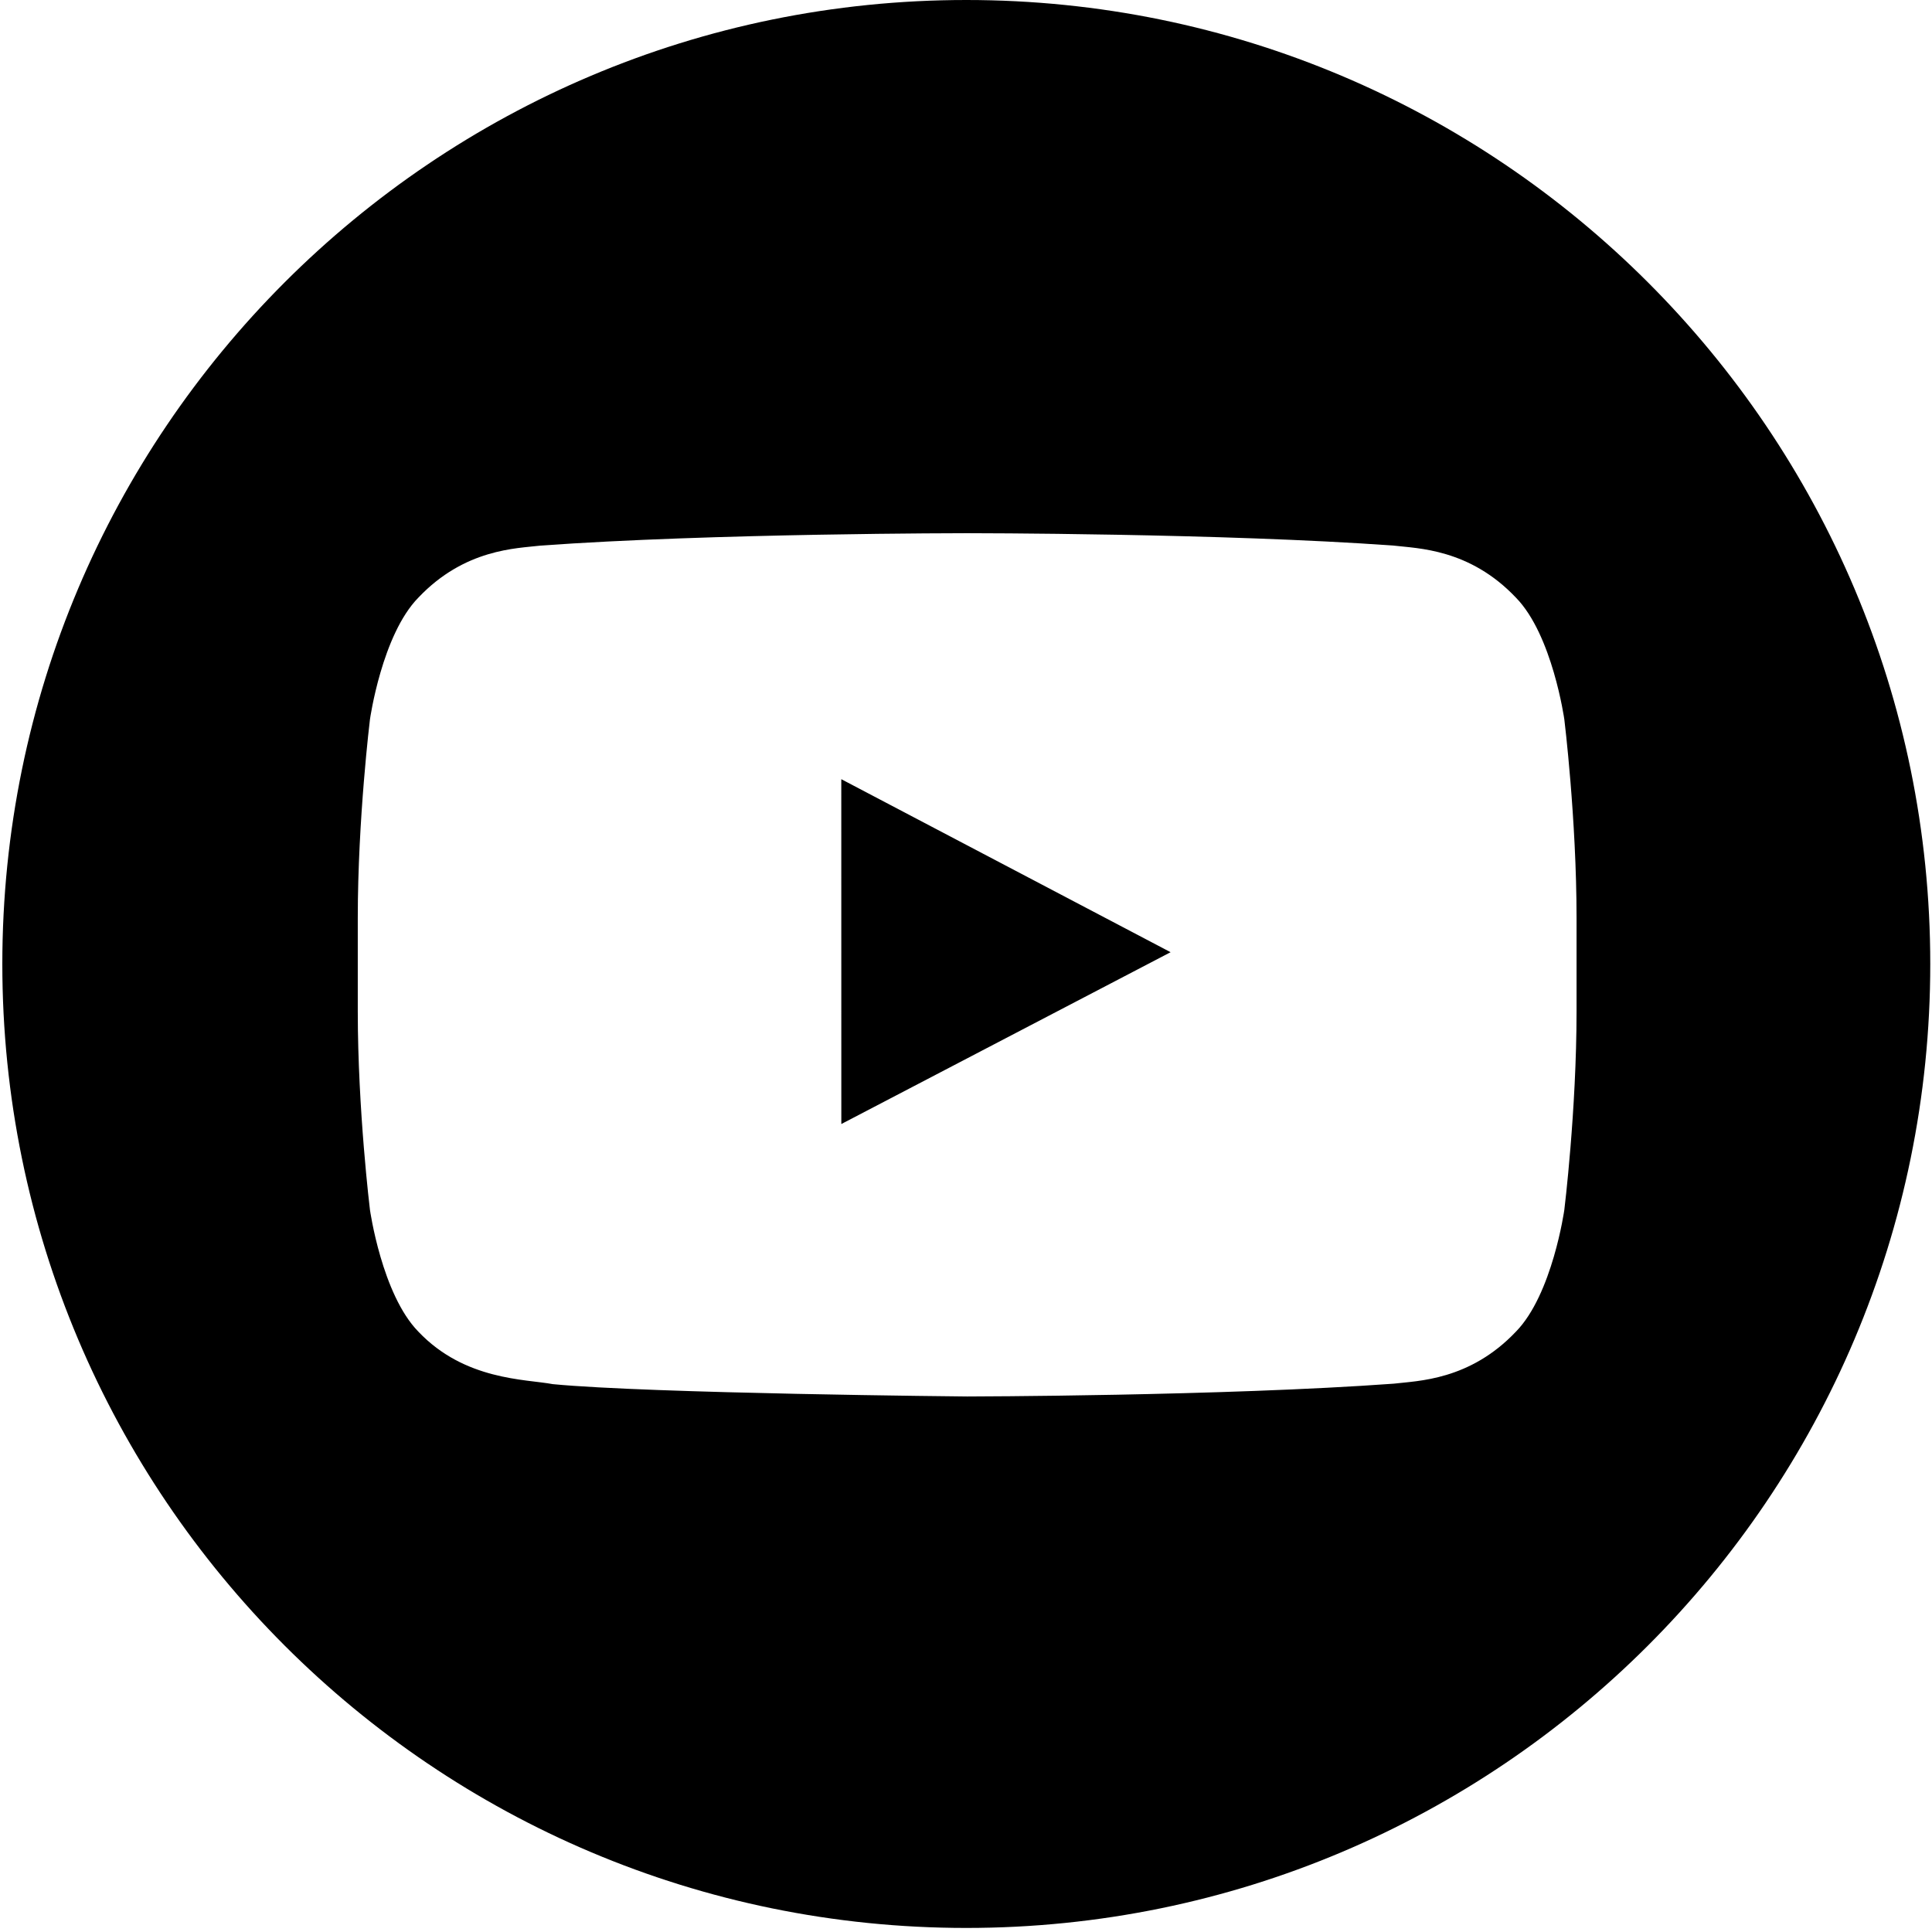<?xml version="1.0" encoding="UTF-8"?>
<svg width="49px" height="49px" viewBox="0 0 49 49" version="1.1" xmlns="http://www.w3.org/2000/svg" xmlns:xlink="http://www.w3.org/1999/xlink">
    <!-- Generator: Sketch 47.1 (45422) - http://www.bohemiancoding.com/sketch -->
    <title>youtube</title>
    <desc>Created with Sketch.</desc>
    <defs></defs>
    <g id="Page-1" stroke="none" stroke-width="1" fill="none" fill-rule="evenodd">
        <g id="Desktop-HD" transform="translate(-963, -4117)" fill="#000000">
            <path d="M1011.956,4141.449 C1011.956,4154.951 1001.01,4165.897 987.508,4165.897 C974.005,4165.897 963.059,4154.951 963.059,4141.449 C963.059,4127.946 974.005,4117 987.508,4117 C1001.01,4117 1011.956,4127.946 1011.956,4141.449 Z M1002.675,4135.246 C1002.675,4135.246 1002.373,4133.101 1001.447,4132.157 C1000.271,4130.916 998.954,4130.91 998.35,4130.838 C994.024,4130.523 987.536,4130.523 987.536,4130.523 L987.523,4130.523 C987.523,4130.523 981.034,4130.523 976.709,4130.838 C976.104,4130.91 974.788,4130.916 973.611,4132.157 C972.685,4133.101 972.383,4135.246 972.383,4135.246 C972.383,4135.246 972.074,4137.766 972.074,4140.284 L972.074,4142.646 C972.074,4145.166 972.383,4147.684 972.383,4147.684 C972.383,4147.684 972.685,4149.829 973.611,4150.774 C974.788,4152.014 976.332,4151.975 977.02,4152.105 C979.493,4152.344 987.529,4152.418 987.529,4152.418 C987.529,4152.418 994.024,4152.408 998.35,4152.093 C998.954,4152.02 1000.271,4152.014 1001.447,4150.774 C1002.373,4149.829 1002.675,4147.684 1002.675,4147.684 C1002.675,4147.684 1002.985,4145.166 1002.985,4142.646 L1002.985,4140.284 C1002.985,4137.766 1002.675,4135.246 1002.675,4135.246 Z M984.338,4145.508 L984.337,4136.762 L992.689,4141.15 L984.338,4145.508 Z" id="youtube"></path>
        </g>
    </g>
</svg>